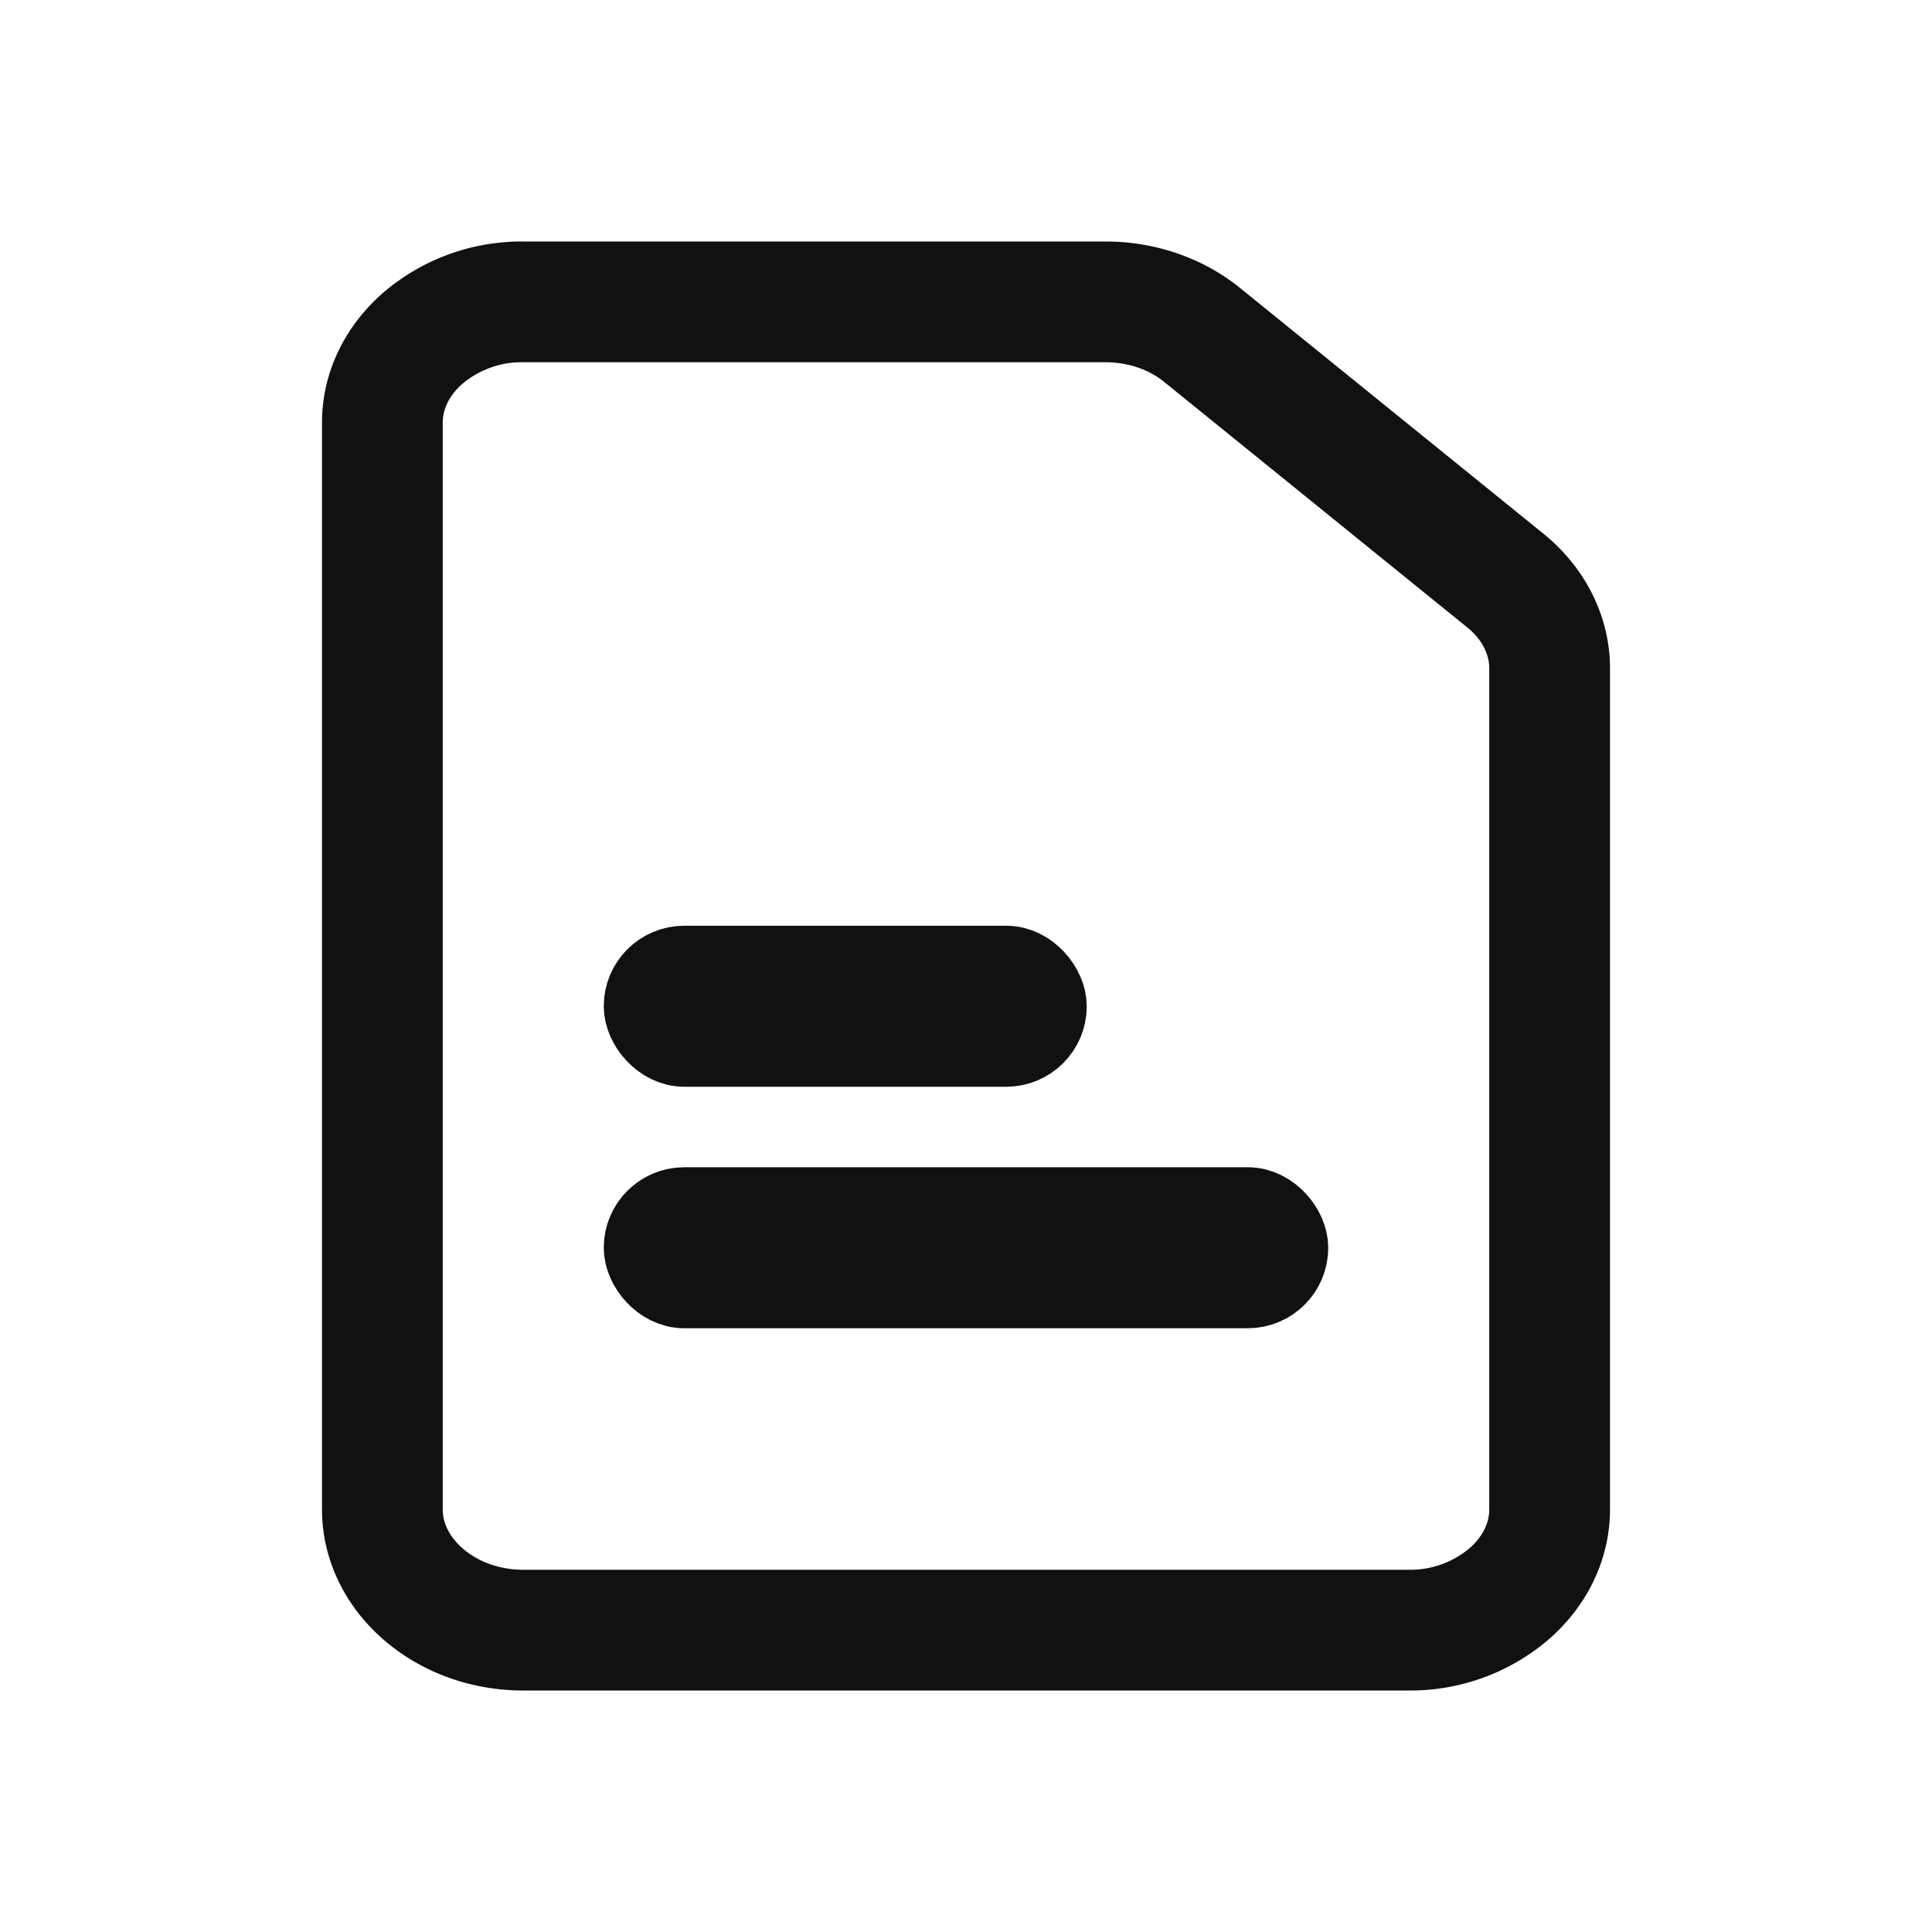 <svg width="24" height="24" viewBox="0 0 24 24" xmlns="http://www.w3.org/2000/svg">
    <g transform="translate(4 3)" stroke="#111" fill="none" fill-rule="evenodd">
        <path d="M9.732.75c.443 0 .87.143 1.2.41L14.7 4.212c.343.277.55.671.55 1.09V15.75c0 .405-.19.768-.485 1.033a1.888 1.888 0 0 1-1.265.467h-11c-.492 0-.941-.175-1.265-.467C.94 16.518.75 16.155.75 15.75V2.25c0-.405.19-.768.485-1.033A1.888 1.888 0 0 1 2.5.75z" stroke-width="1.5"/>
        <rect x="4" y="9" width="5" height="1" rx=".5"/>
        <rect x="4" y="12" width="8" height="1" rx=".5"/>
    </g>
</svg>
